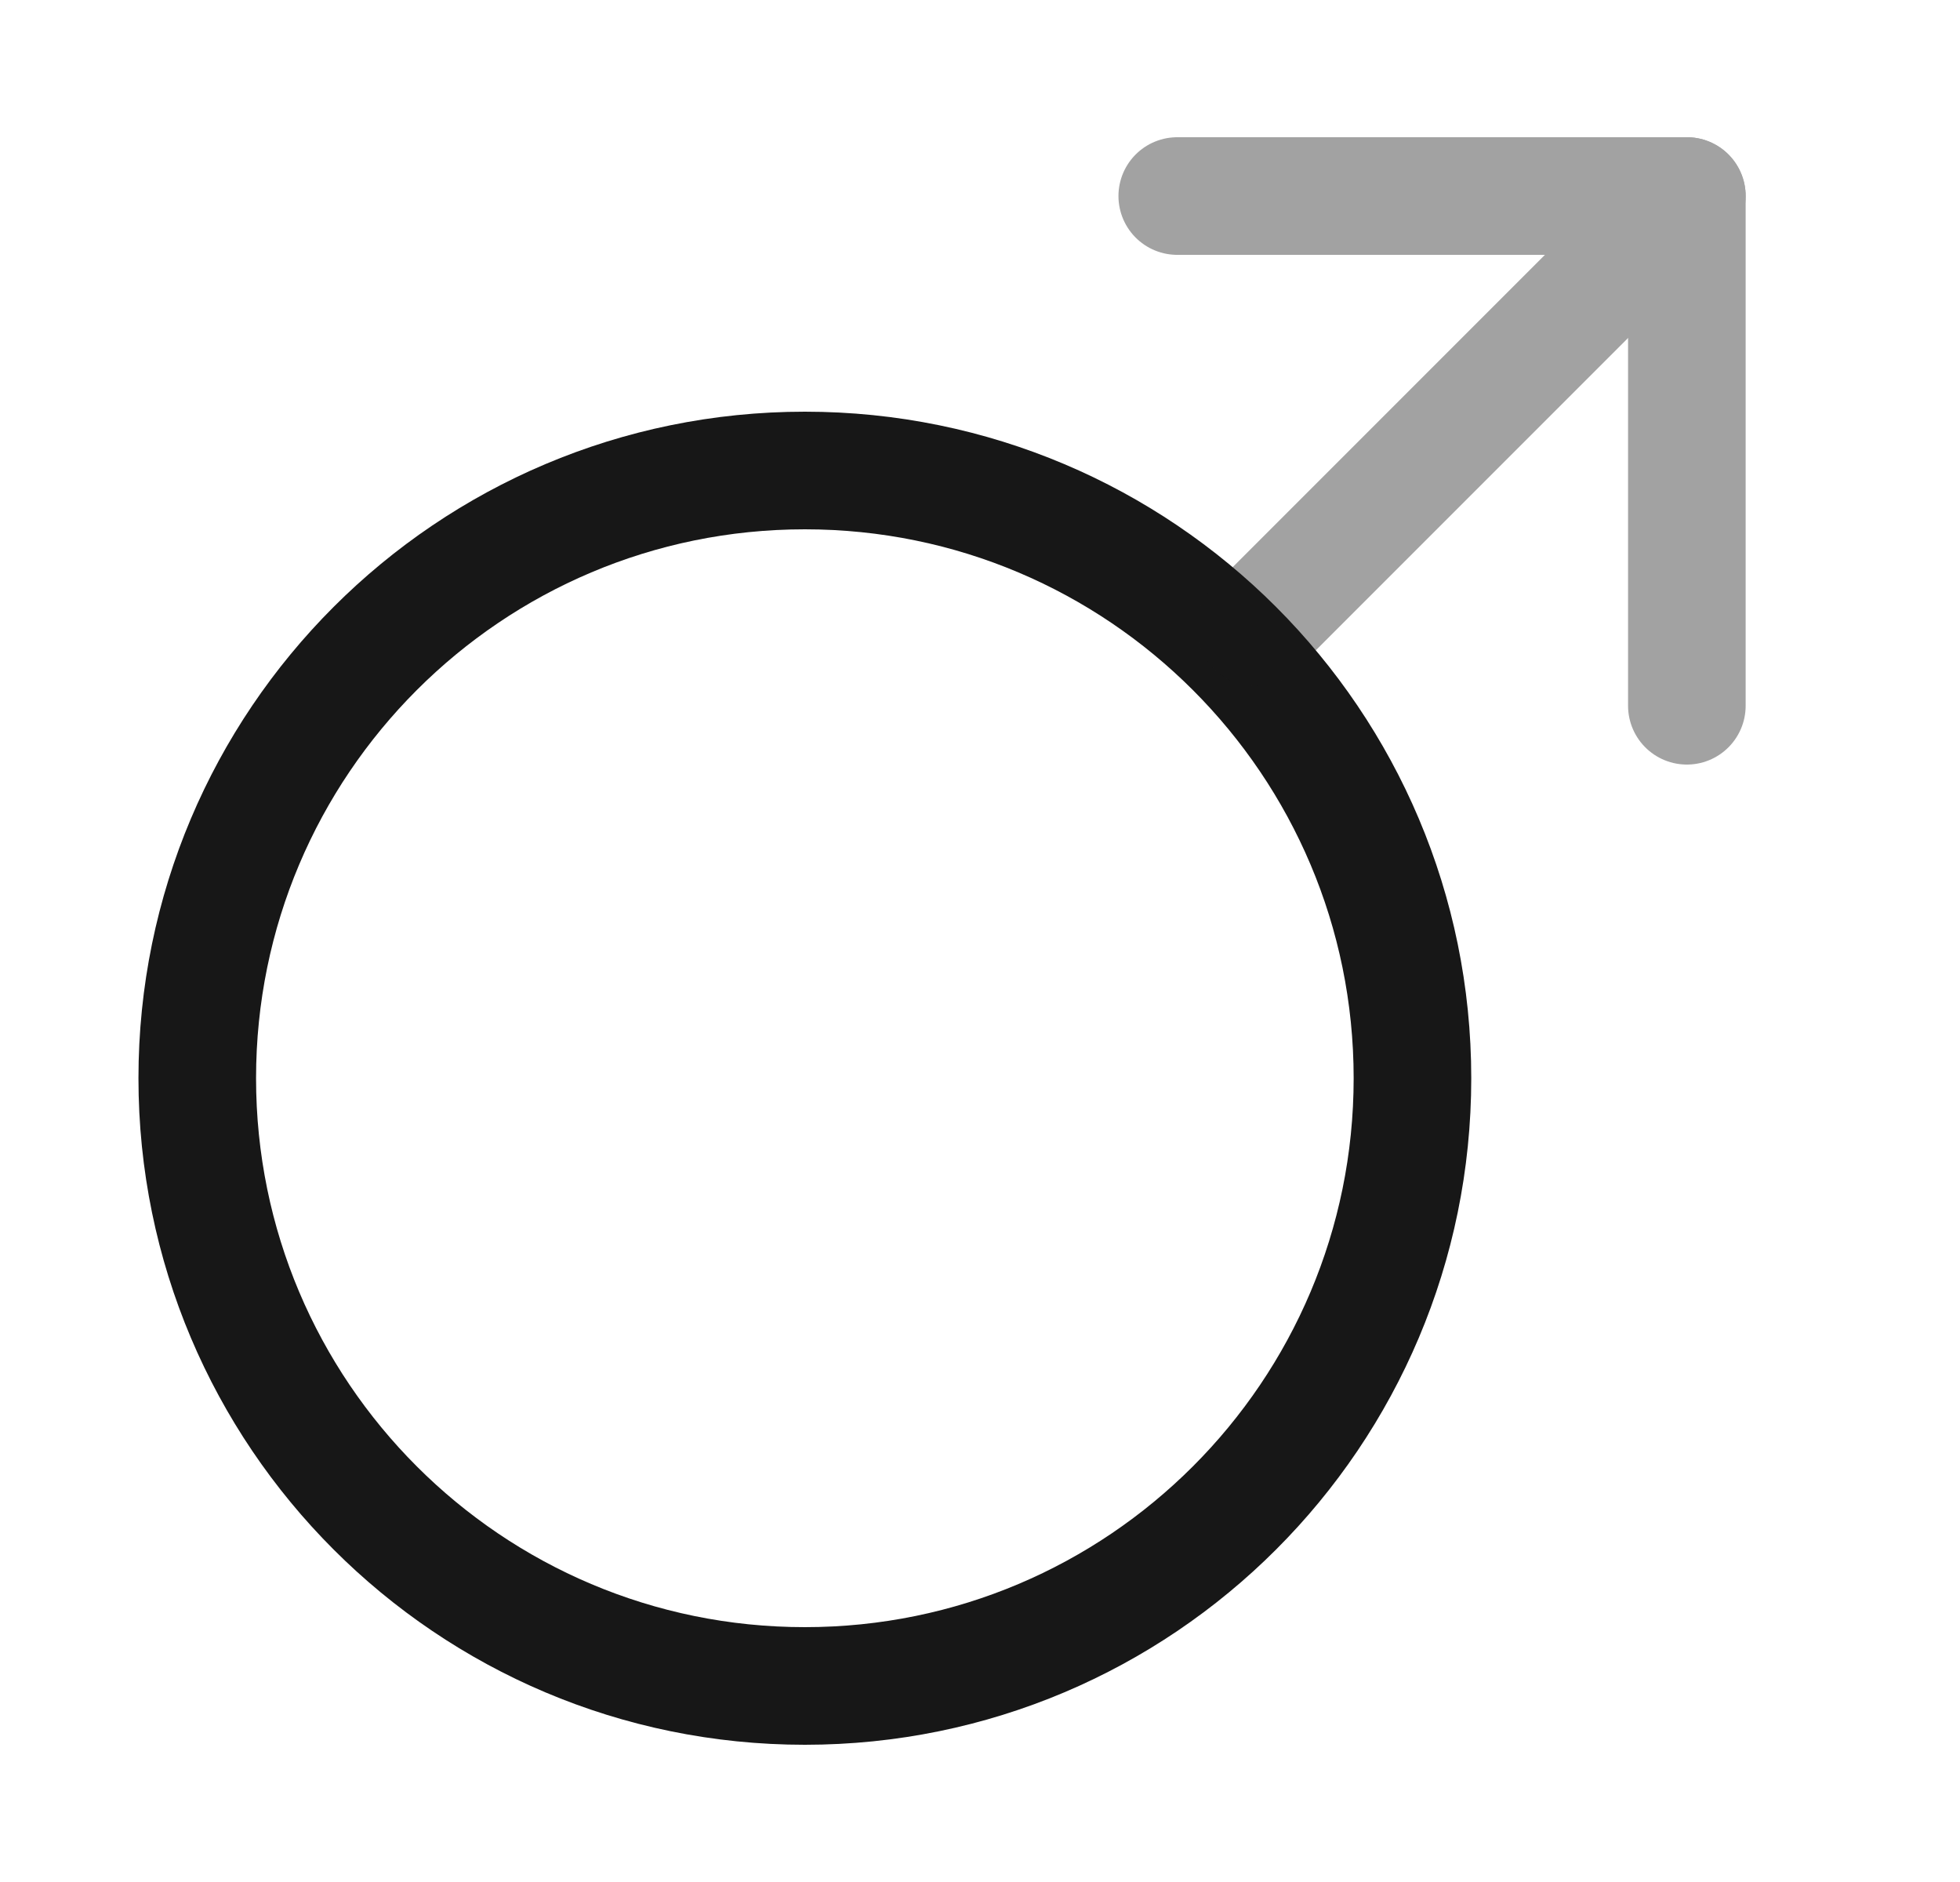 <svg width="25" height="24" viewBox="0 0 25 24" fill="none" xmlns="http://www.w3.org/2000/svg">
<path d="M10.266 21.5C14.546 21.5 18.016 18.03 18.016 13.75C18.016 9.47 14.546 6 10.266 6C5.985 6 2.516 9.47 2.516 13.75C2.516 18.03 5.985 21.5 10.266 21.5Z" stroke="#171717" stroke-width="1.5" stroke-linecap="round" stroke-linejoin="round"/>
<g opacity="0.4">
<path d="M21.516 2.5L16.016 8" stroke="#171717" stroke-width="1.5" stroke-linecap="round" stroke-linejoin="round"/>
<path d="M15.016 2.5H21.516V9" stroke="#171717" stroke-width="1.5" stroke-linecap="round" stroke-linejoin="round"/>
</g>
</svg>
